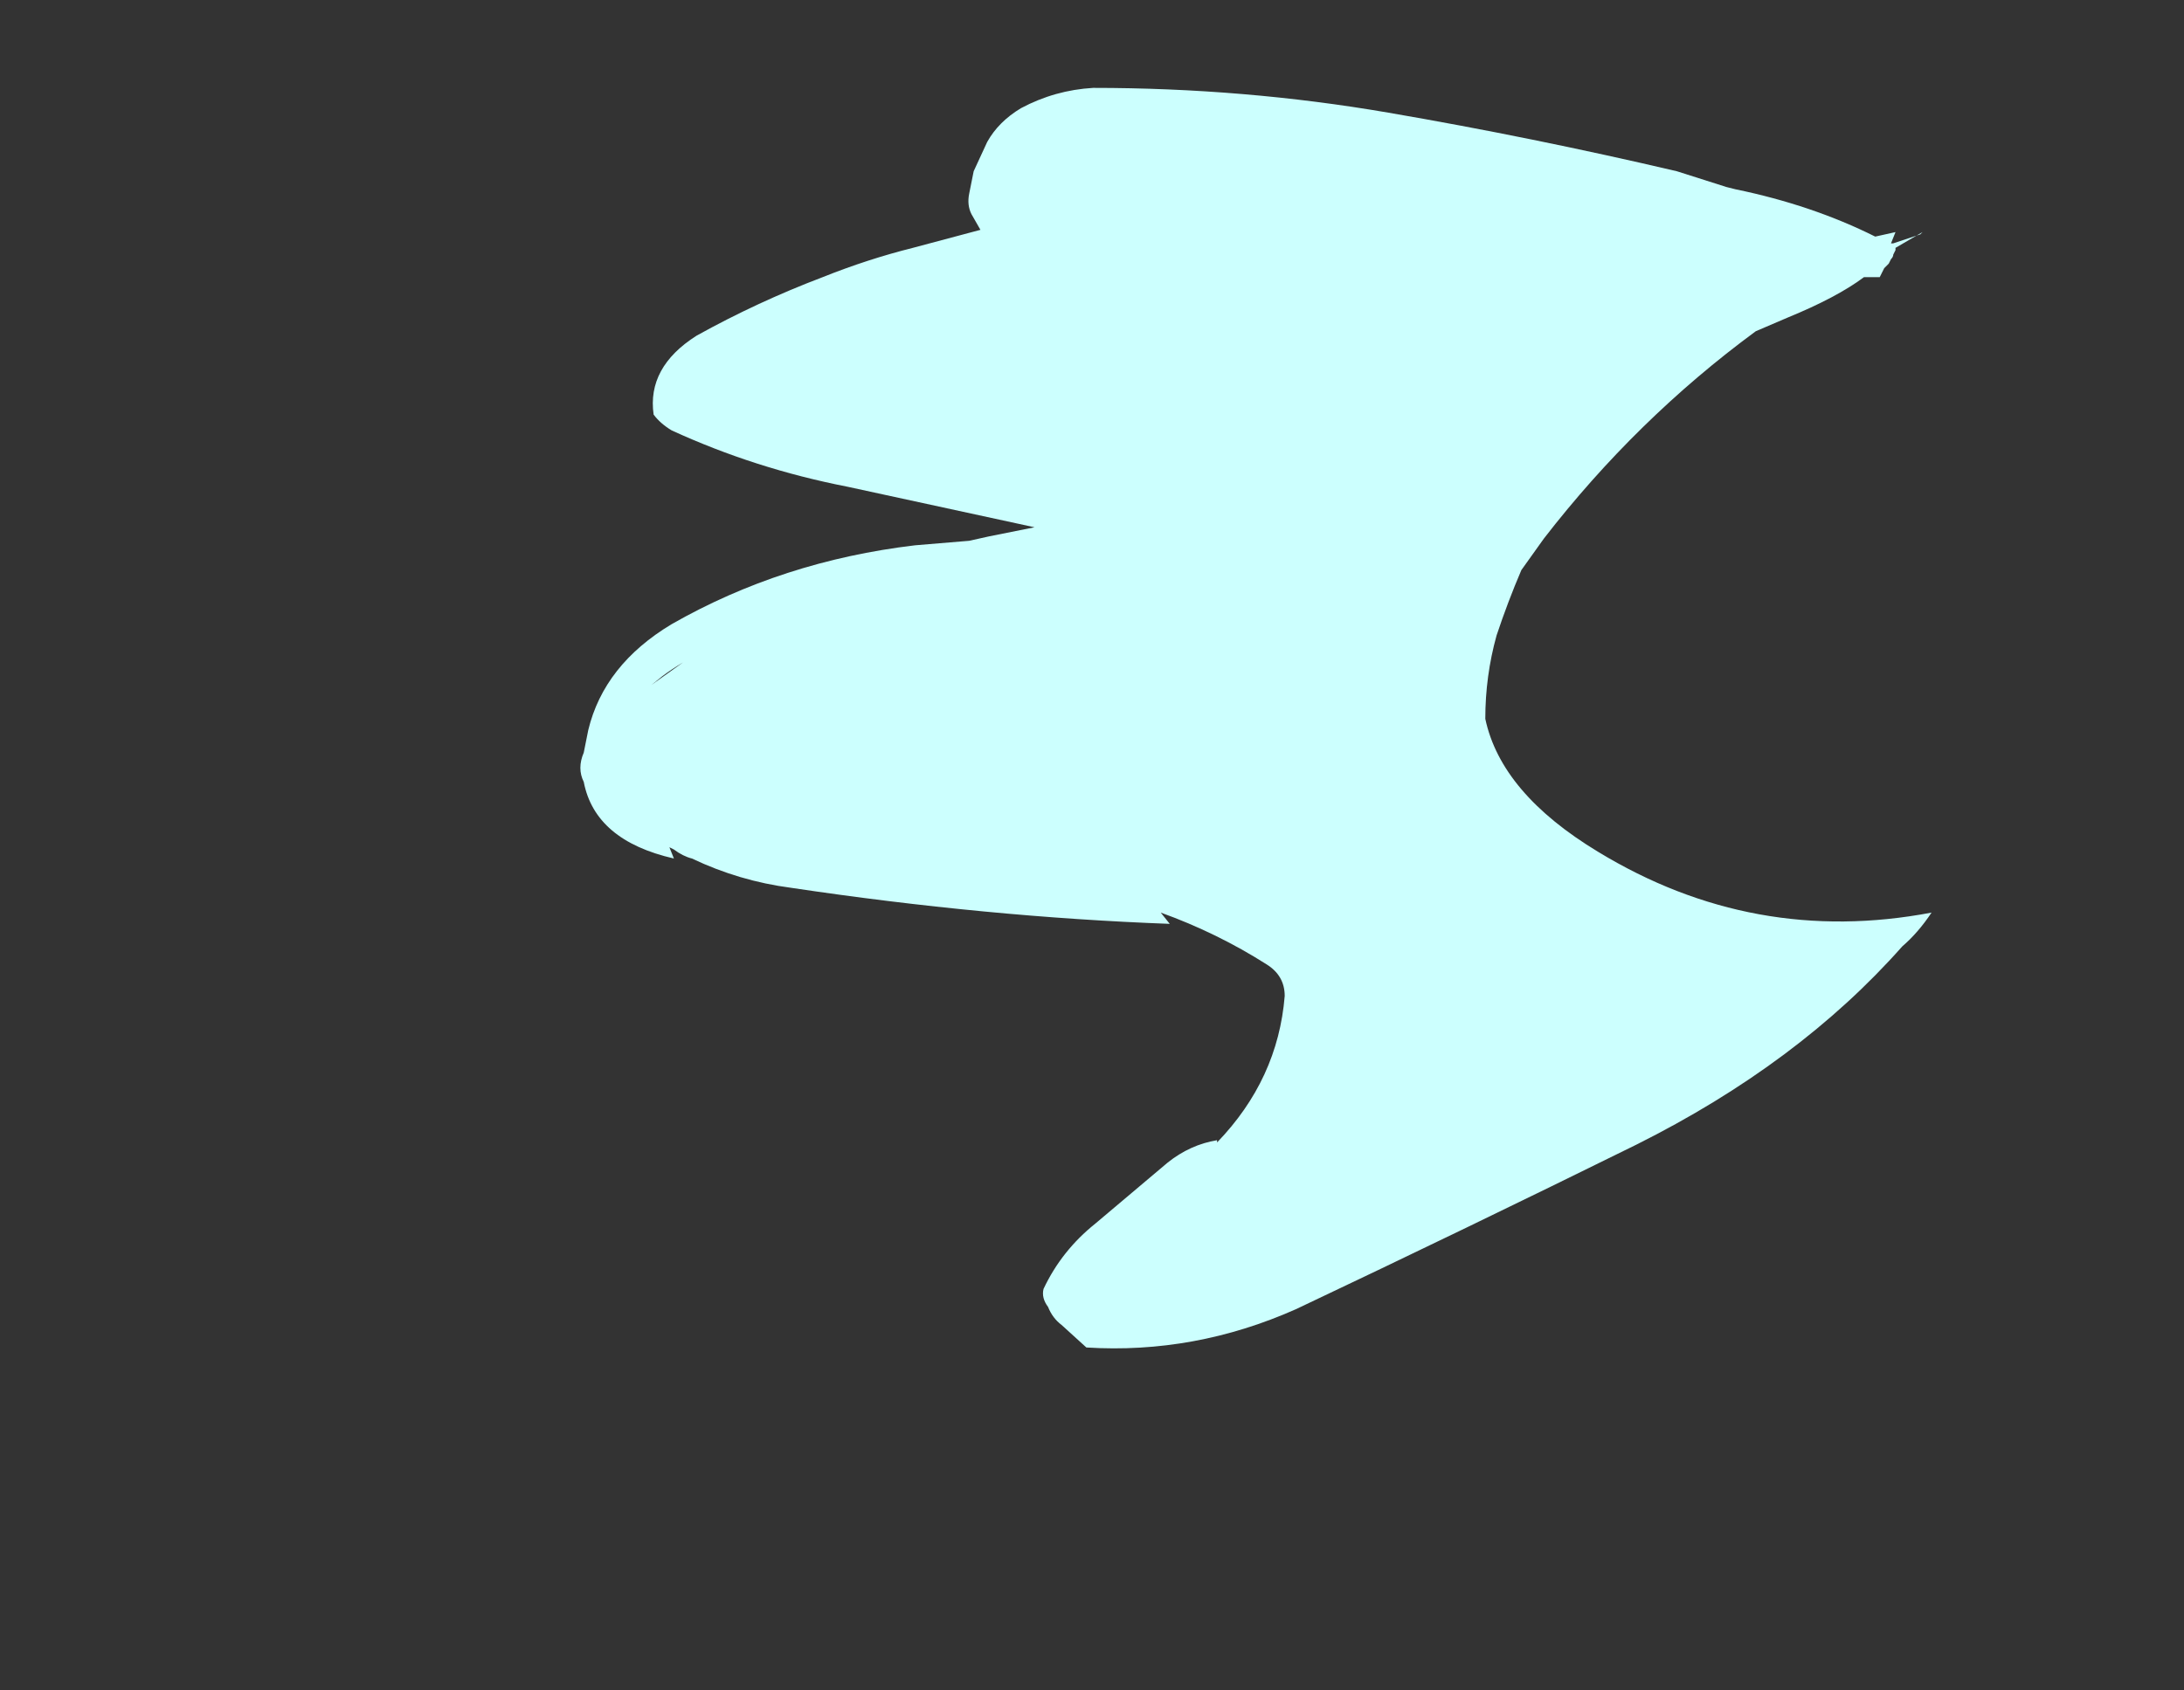 <?xml version="1.0" encoding="UTF-8" standalone="no"?>
<svg xmlns:ffdec="https://www.free-decompiler.com/flash" xmlns:xlink="http://www.w3.org/1999/xlink" ffdec:objectType="frame" height="262.5px" width="339.15px" xmlns="http://www.w3.org/2000/svg">
  <rect width="100%" height="100%" fill="#333333" stroke="none"/>
  <g transform="matrix(1.0, 0.0, 0.0, 1.0, 349.3, 88.9)">
    <use ffdec:characterId="3102" height="27.95" transform="matrix(7.0, 0.0, 0.0, 7.0, -259.0, -75.25)" width="29.95" xlink:href="#shape0"/>
  </g>
  <defs>
    <g id="shape0" transform="matrix(1.0, 0.0, 0.0, 1.0, 37.0, 10.75)">
      <path d="M-35.4 -3.5 Q-35.55 -4.55 -34.45 -5.25 -33.1 -6.0 -31.65 -6.55 -30.65 -6.95 -29.65 -7.2 L-28.15 -7.6 -28.35 -7.95 Q-28.45 -8.15 -28.4 -8.4 -28.35 -8.65 -28.3 -8.9 L-28.0 -9.55 Q-27.75 -10.0 -27.25 -10.3 -26.5 -10.7 -25.65 -10.75 -22.3 -10.75 -19.1 -10.2 -15.9 -9.65 -12.7 -8.9 L-11.6 -8.55 -11.4 -8.5 Q-9.7 -8.15 -8.3 -7.45 L-7.85 -7.55 -7.95 -7.3 -7.9 -7.3 -7.3 -7.5 -7.25 -7.55 -7.85 -7.2 -7.85 -7.15 -7.9 -7.05 Q-7.9 -7.0 -7.95 -6.95 L-8.0 -6.85 -8.1 -6.75 -8.2 -6.55 -8.55 -6.55 Q-9.15 -6.1 -10.25 -5.65 -10.6 -5.5 -10.95 -5.35 -13.6 -3.4 -15.65 -0.75 L-16.15 -0.05 Q-16.45 0.65 -16.7 1.4 -16.95 2.3 -16.95 3.25 -16.6 4.9 -14.45 6.2 -11.0 8.3 -7.05 7.55 -7.35 8.0 -7.7 8.3 -10.0 10.9 -13.6 12.7 -17.35 14.55 -21.15 16.35 -23.4 17.35 -25.8 17.2 L-26.35 16.7 Q-26.55 16.55 -26.65 16.3 -26.8 16.1 -26.75 15.9 -26.35 15.05 -25.6 14.45 L-24.0 13.1 Q-23.5 12.7 -22.9 12.6 L-22.9 12.65 Q-21.55 11.25 -21.4 9.4 -21.4 8.95 -21.8 8.7 -22.9 8.0 -24.15 7.55 L-23.95 7.8 Q-28.0 7.65 -32.35 7.0 -33.5 6.85 -34.55 6.35 -34.75 6.3 -34.95 6.15 L-35.05 6.1 -34.95 6.35 Q-36.7 5.95 -36.95 4.65 -37.1 4.35 -36.95 4.0 L-36.85 3.5 Q-36.5 2.05 -35.0 1.15 -32.55 -0.25 -29.6 -0.6 L-28.4 -0.7 -27.95 -0.8 -26.95 -1.0 -31.1 -1.9 Q-33.15 -2.3 -35.0 -3.15 -35.25 -3.3 -35.4 -3.5 M-35.2 2.3 L-35.45 2.5 -34.75 2.0 Q-35.0 2.15 -35.2 2.3" fill="#ccfffe" fill-rule="evenodd" stroke="none"/>
    </g>
  </defs>
</svg>
